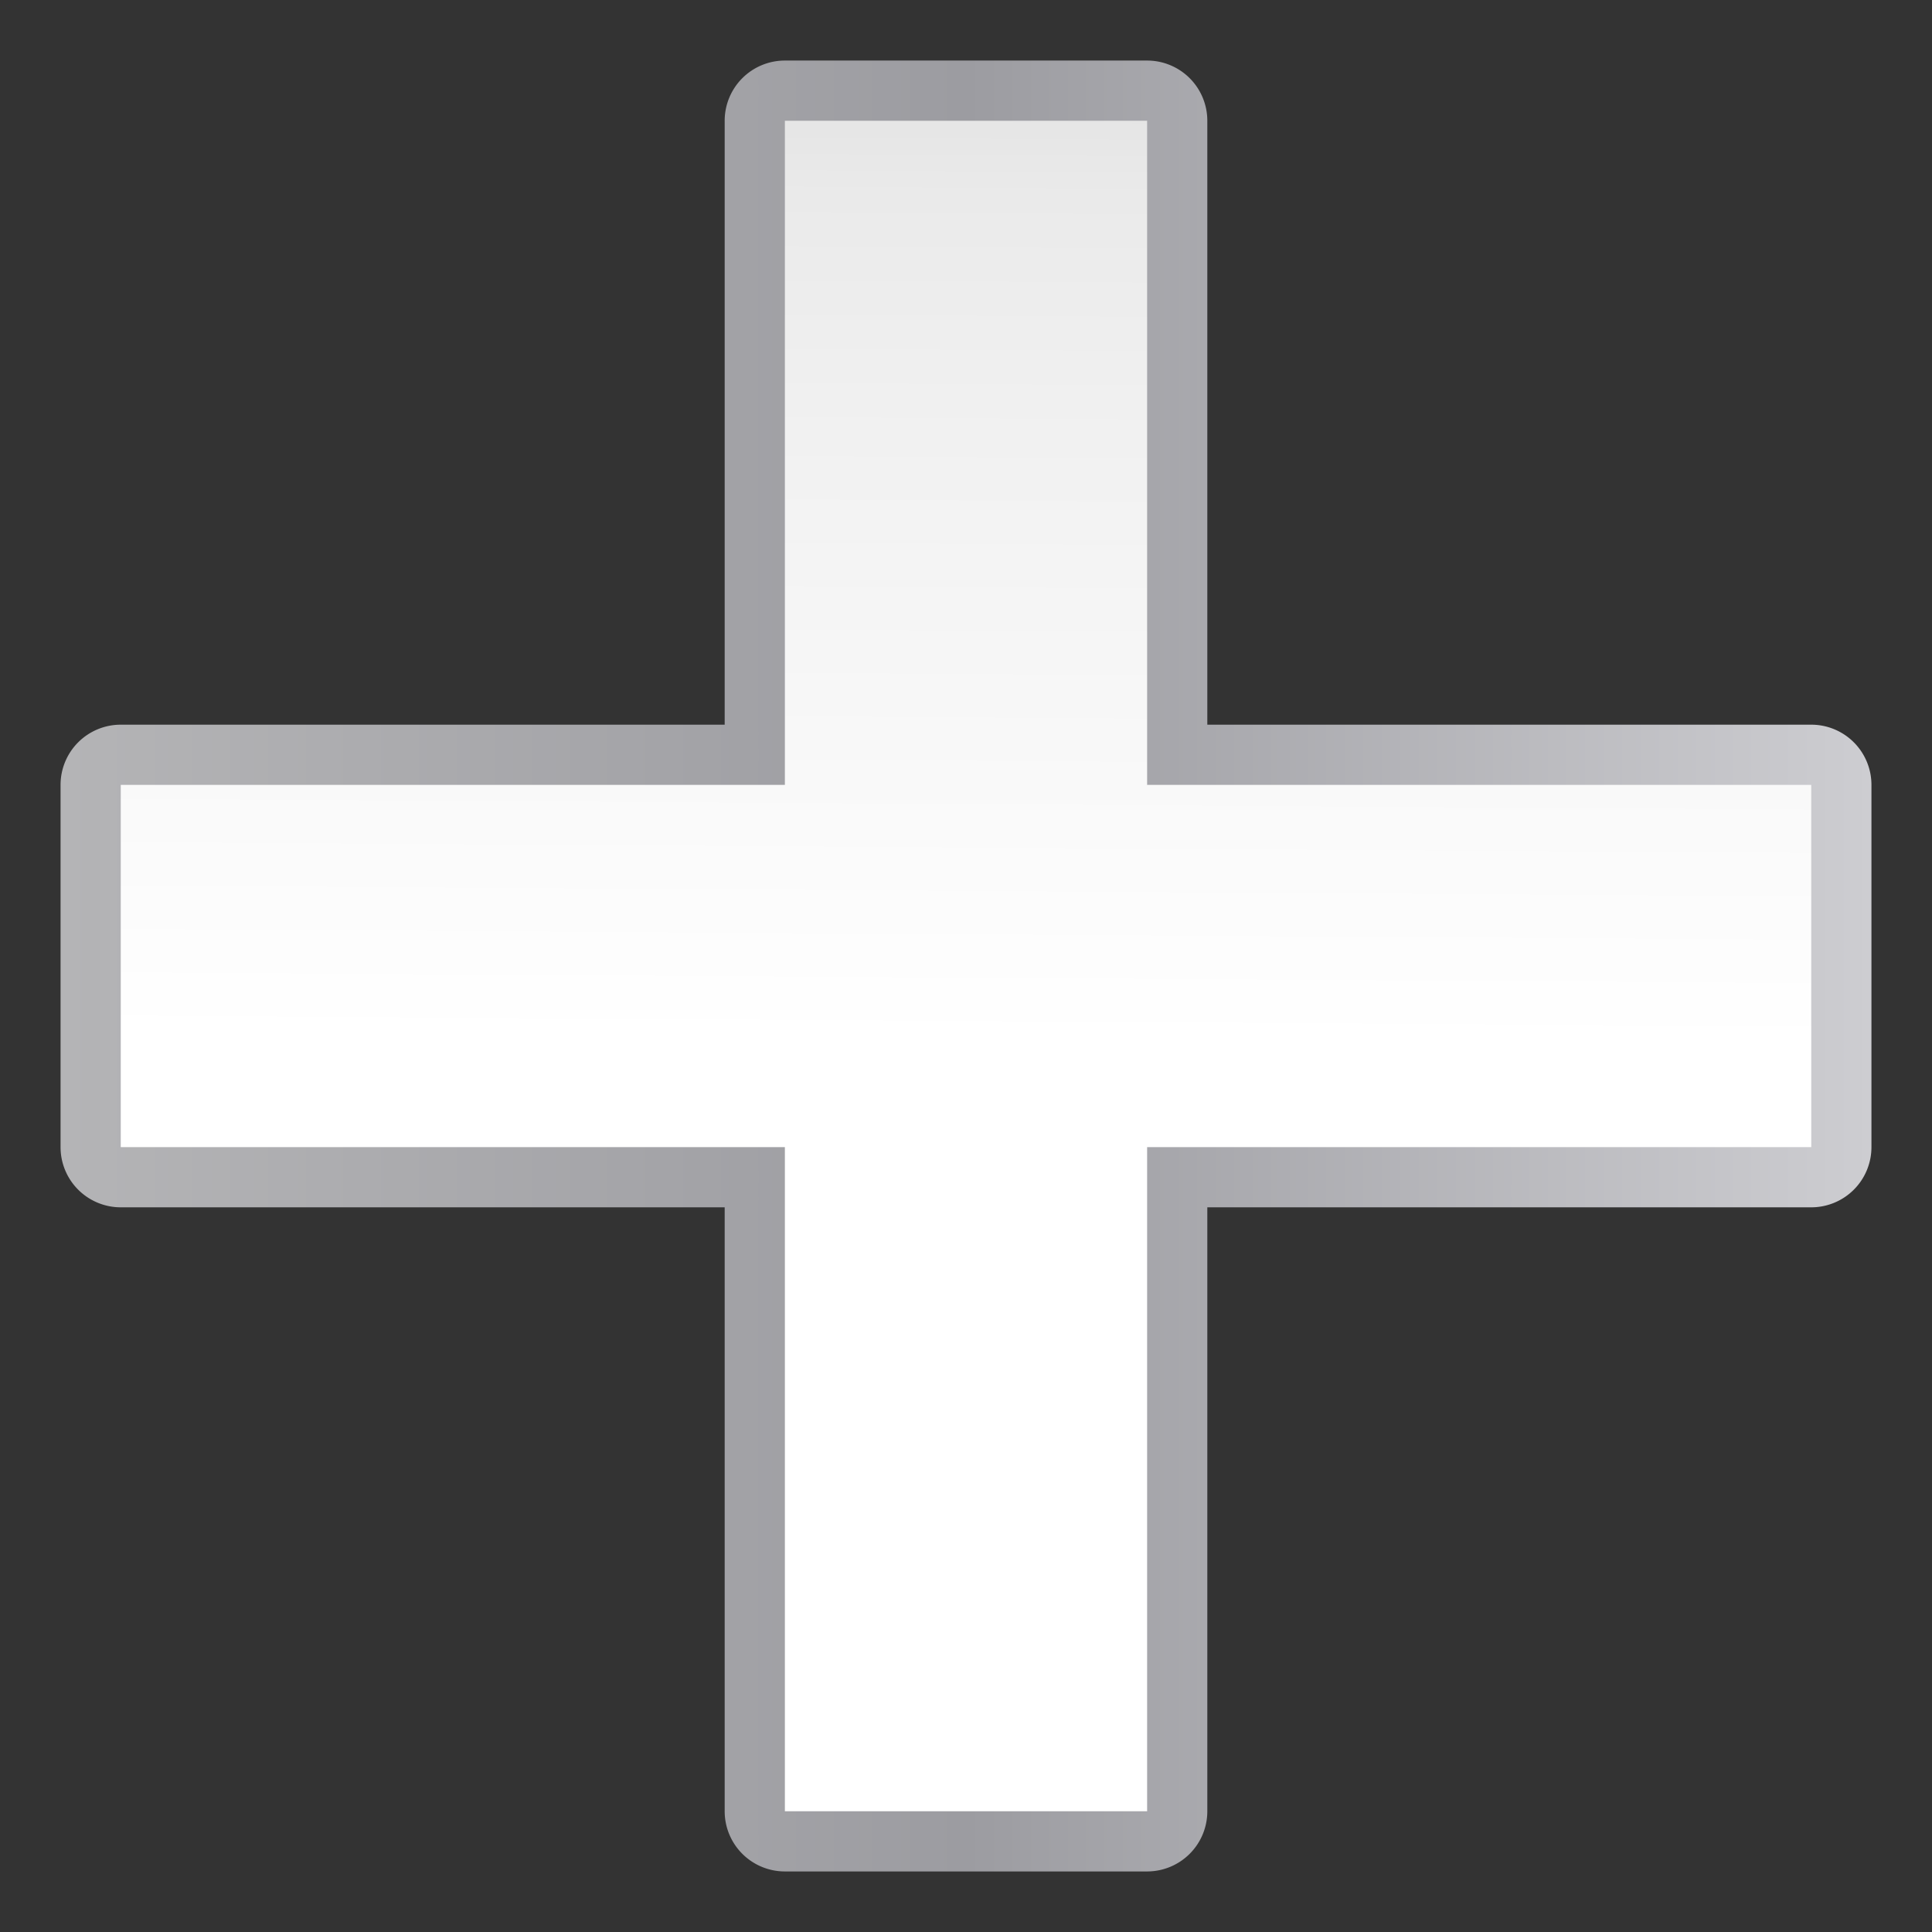 <svg height="32" viewBox="0 0 32 32" width="32" xmlns="http://www.w3.org/2000/svg" xmlns:xlink="http://www.w3.org/1999/xlink"><rect x="0" y="0" width="32" height="32" fill="#333333" stroke="none"/><linearGradient id="a" gradientUnits="userSpaceOnUse" x1="67.661" x2="68.475" y1="128" y2="1.085"><stop offset="0" stop-color="#fff"/><stop offset=".464" stop-color="#fff"/><stop offset=".781" stop-color="#f1f1f1"/><stop offset=".906" stop-color="#eaeaea"/><stop offset="1" stop-color="#dfdfdf"/></linearGradient><linearGradient id="b" gradientUnits="userSpaceOnUse" x1="4.012" x2="123.988" y1="64" y2="64"><stop offset="0" stop-color="#b4b4b6"/><stop offset=".5" stop-color="#9c9ca1"/><stop offset="1" stop-color="#cdcdd1"/></linearGradient><g transform="scale(.25)"><path d="m52 4.012a3.988 3.988 0 0 0 -3.988 3.988v40.012h-40.012a3.988 3.988 0 0 0 -3.988 3.988v24a3.988 3.988 0 0 0 3.988 3.988h40.012v40.012a3.988 3.988 0 0 0 3.988 3.988h24a3.988 3.988 0 0 0 3.988-3.988v-40.012h40.012a3.988 3.988 0 0 0 3.988-3.988v-24a3.988 3.988 0 0 0 -3.988-3.988h-40.012v-40.012a3.988 3.988 0 0 0 -3.988-3.988z" fill="url(#b)"/><path d="m52 8v44h-44v24h44v44h24v-44h44v-24h-44v-44z" fill="url(#a)"/></g></svg>